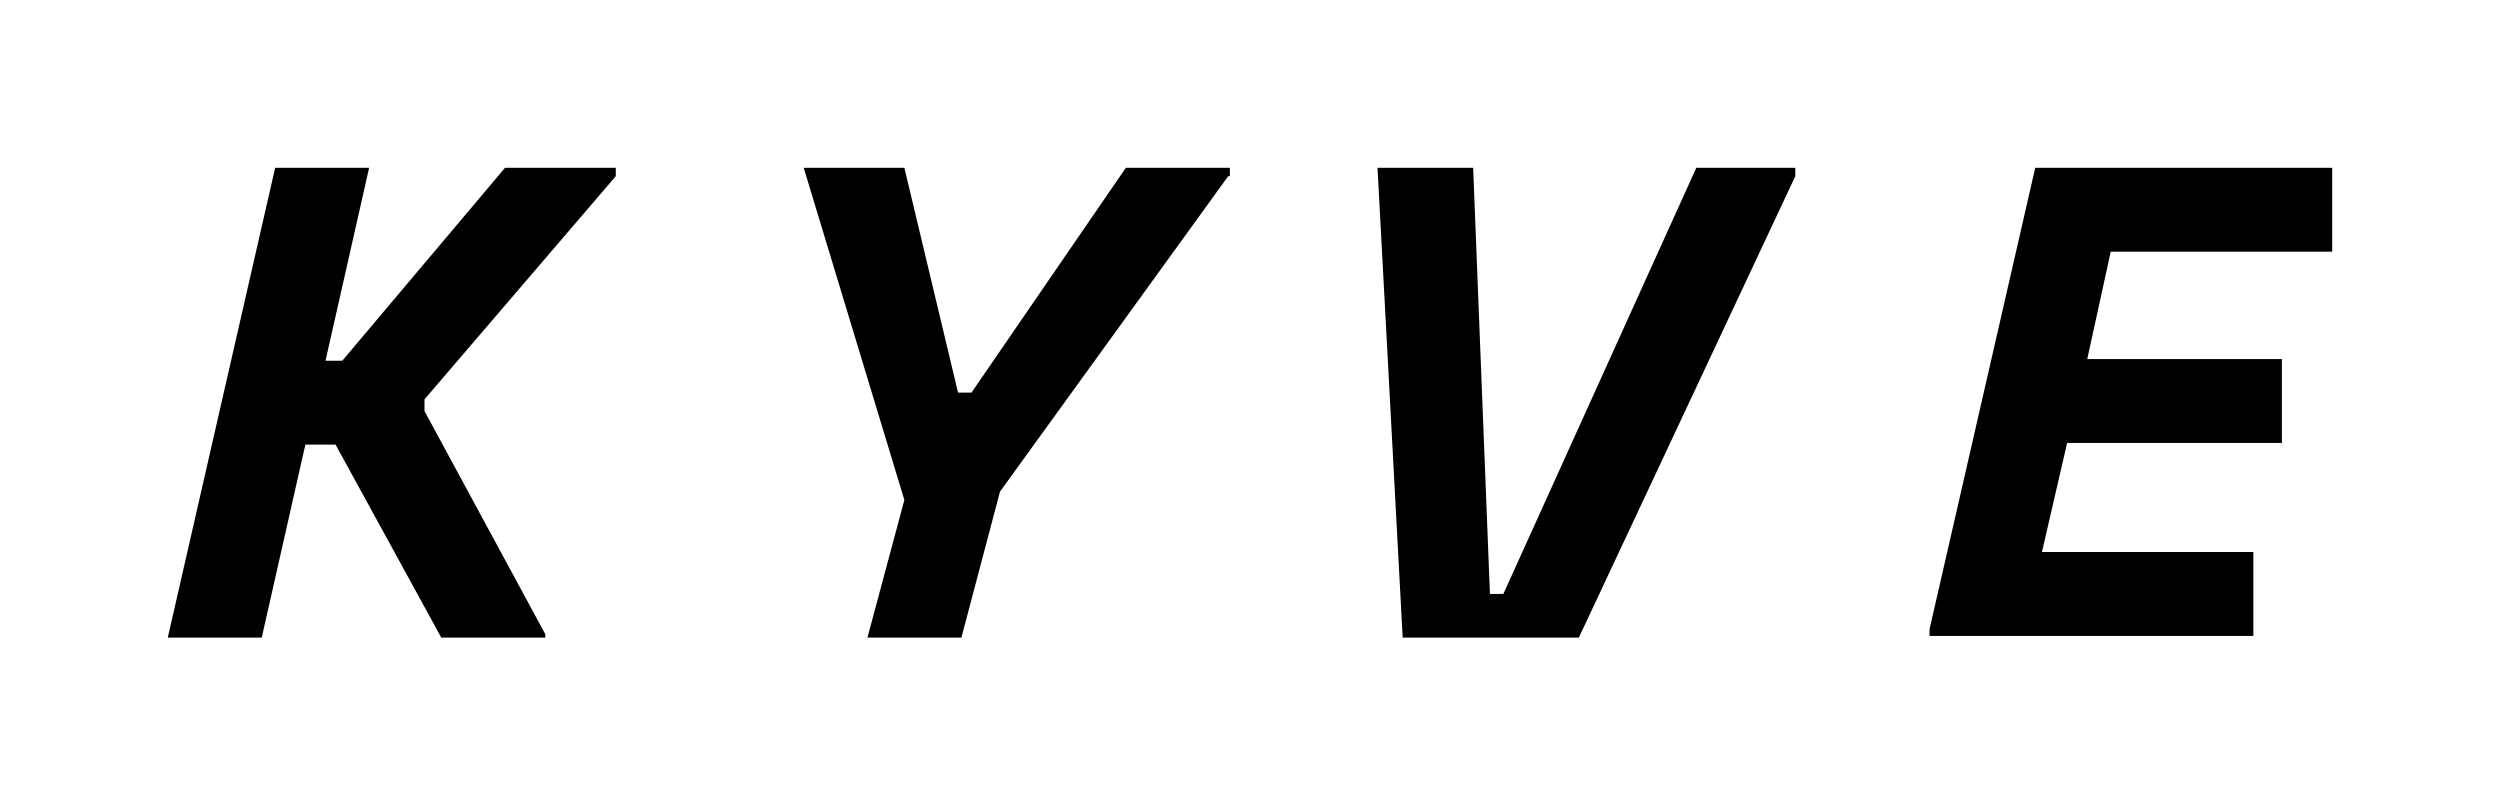 <?xml version="1.0" encoding="utf-8"?>
<!-- Generator: Adobe Illustrator 27.1.1, SVG Export Plug-In . SVG Version: 6.00 Build 0)  -->
<svg version="1.1" id="Calque_1" xmlns="http://www.w3.org/2000/svg" xmlns:xlink="http://www.w3.org/1999/xlink"
     x="0px" y="0px" viewBox="-10 -10 149 48" style="enable-background:new 0 0 129 28;" xml:space="preserve">
  <path d="M5.6,28H0L6.4,0H12L9.4,11.5h1L20.1,0h6.6v0.5L15.3,13.8v0.7l7.2,13.3V28h-6.2L10,16.5H8.2L5.6,28z M63.2,0.5L49.6,19.3
        L47.3,28h-5.6l2.2-8.2L37.9,0h6l3.2,13.4h0.8L57.1,0h6.2V0.5z M72.1,0h5.7l1,25.4h0.8L91.1,0H97v0.5L84.1,28H73.6L72.1,0z M105,27.5
        L111.3,0H129v5h-13.2l-1.4,6.4h11.6v5h-12.8l-1.5,6.5h12.6v5H105V27.5z"/>
</svg>
